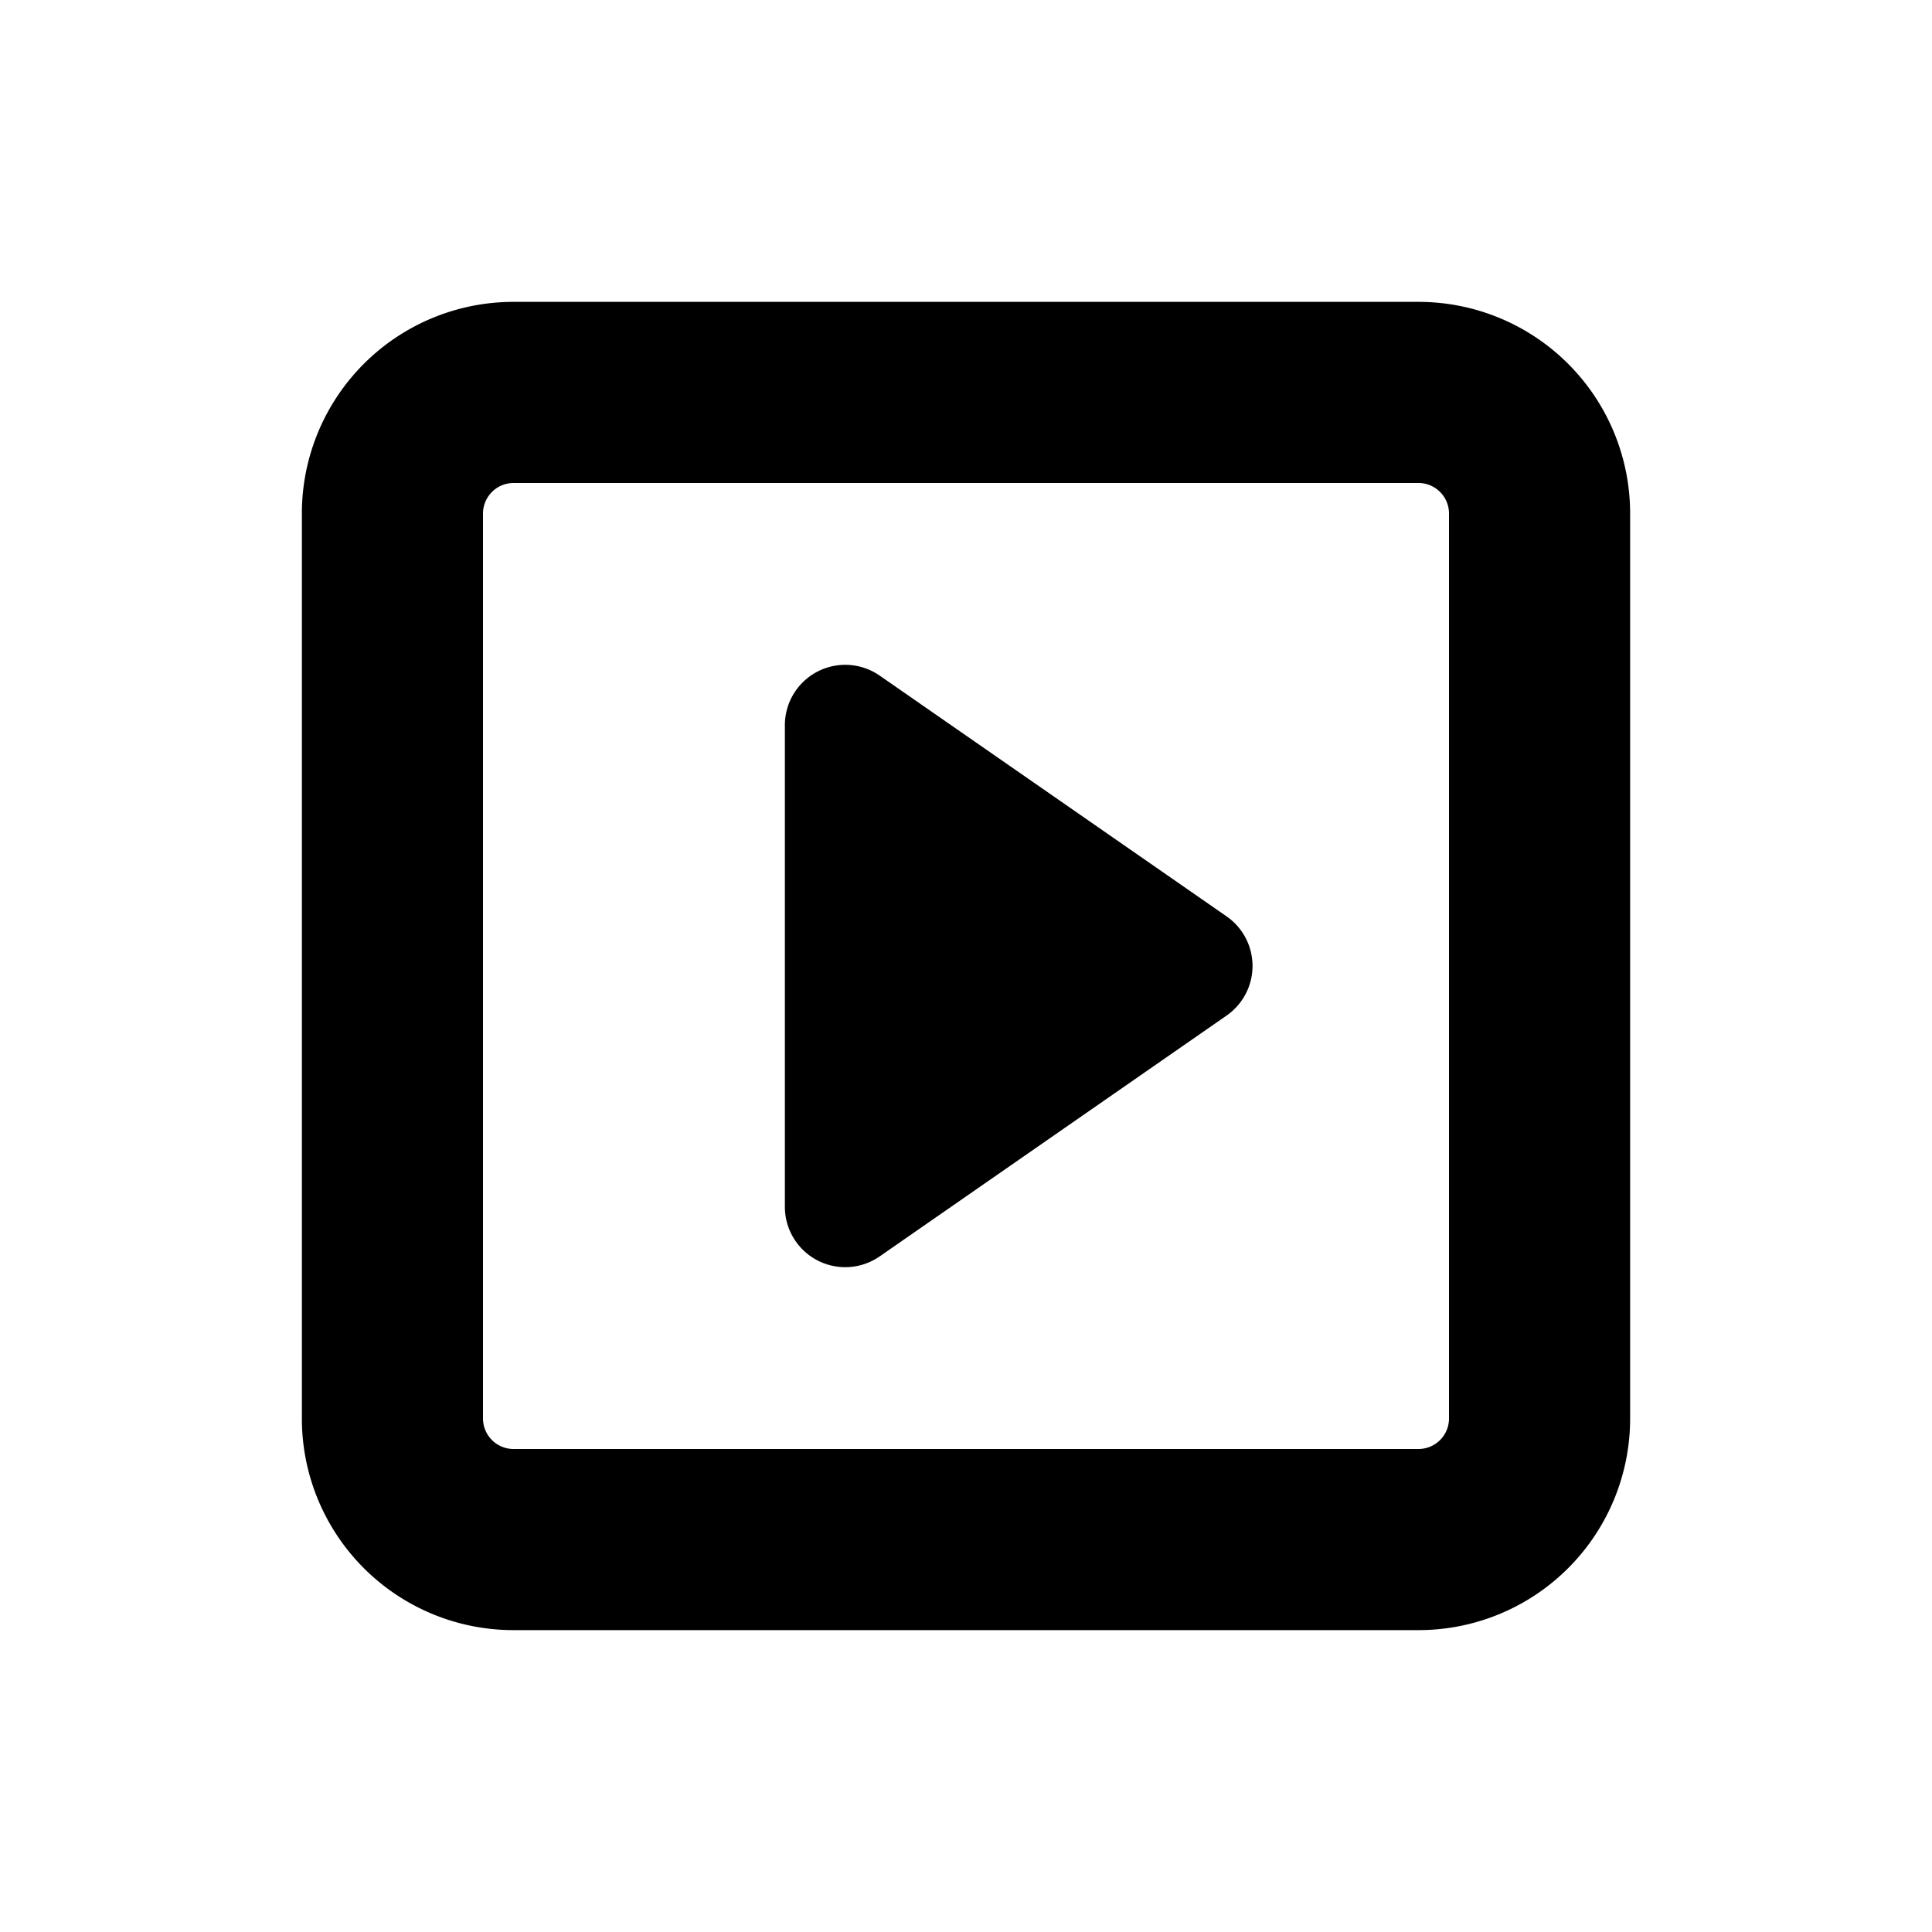 <svg id="glyphicons-basic" xmlns="http://www.w3.org/2000/svg" viewBox="0 0 32 32">
  <path id="square-triangle-right" d="M20.316,15.178a1,1,0,0,1,0,1.643l-5.746,3.989A1,1,0,0,1,13,19.989V12.011a1,1,0,0,1,1.57-.821ZM27,8.5v15A3.504,3.504,0,0,1,23.5,27H8.5A3.504,3.504,0,0,1,5,23.5V8.5A3.504,3.504,0,0,1,8.5,5h15A3.504,3.504,0,0,1,27,8.5Zm-3,0a.506.506,0,0,0-.5-.5H8.5a.506.506,0,0,0-.5.5v15a.506.506,0,0,0,.5.5h15a.506.506,0,0,0,.5-.5Z"/>
</svg>
